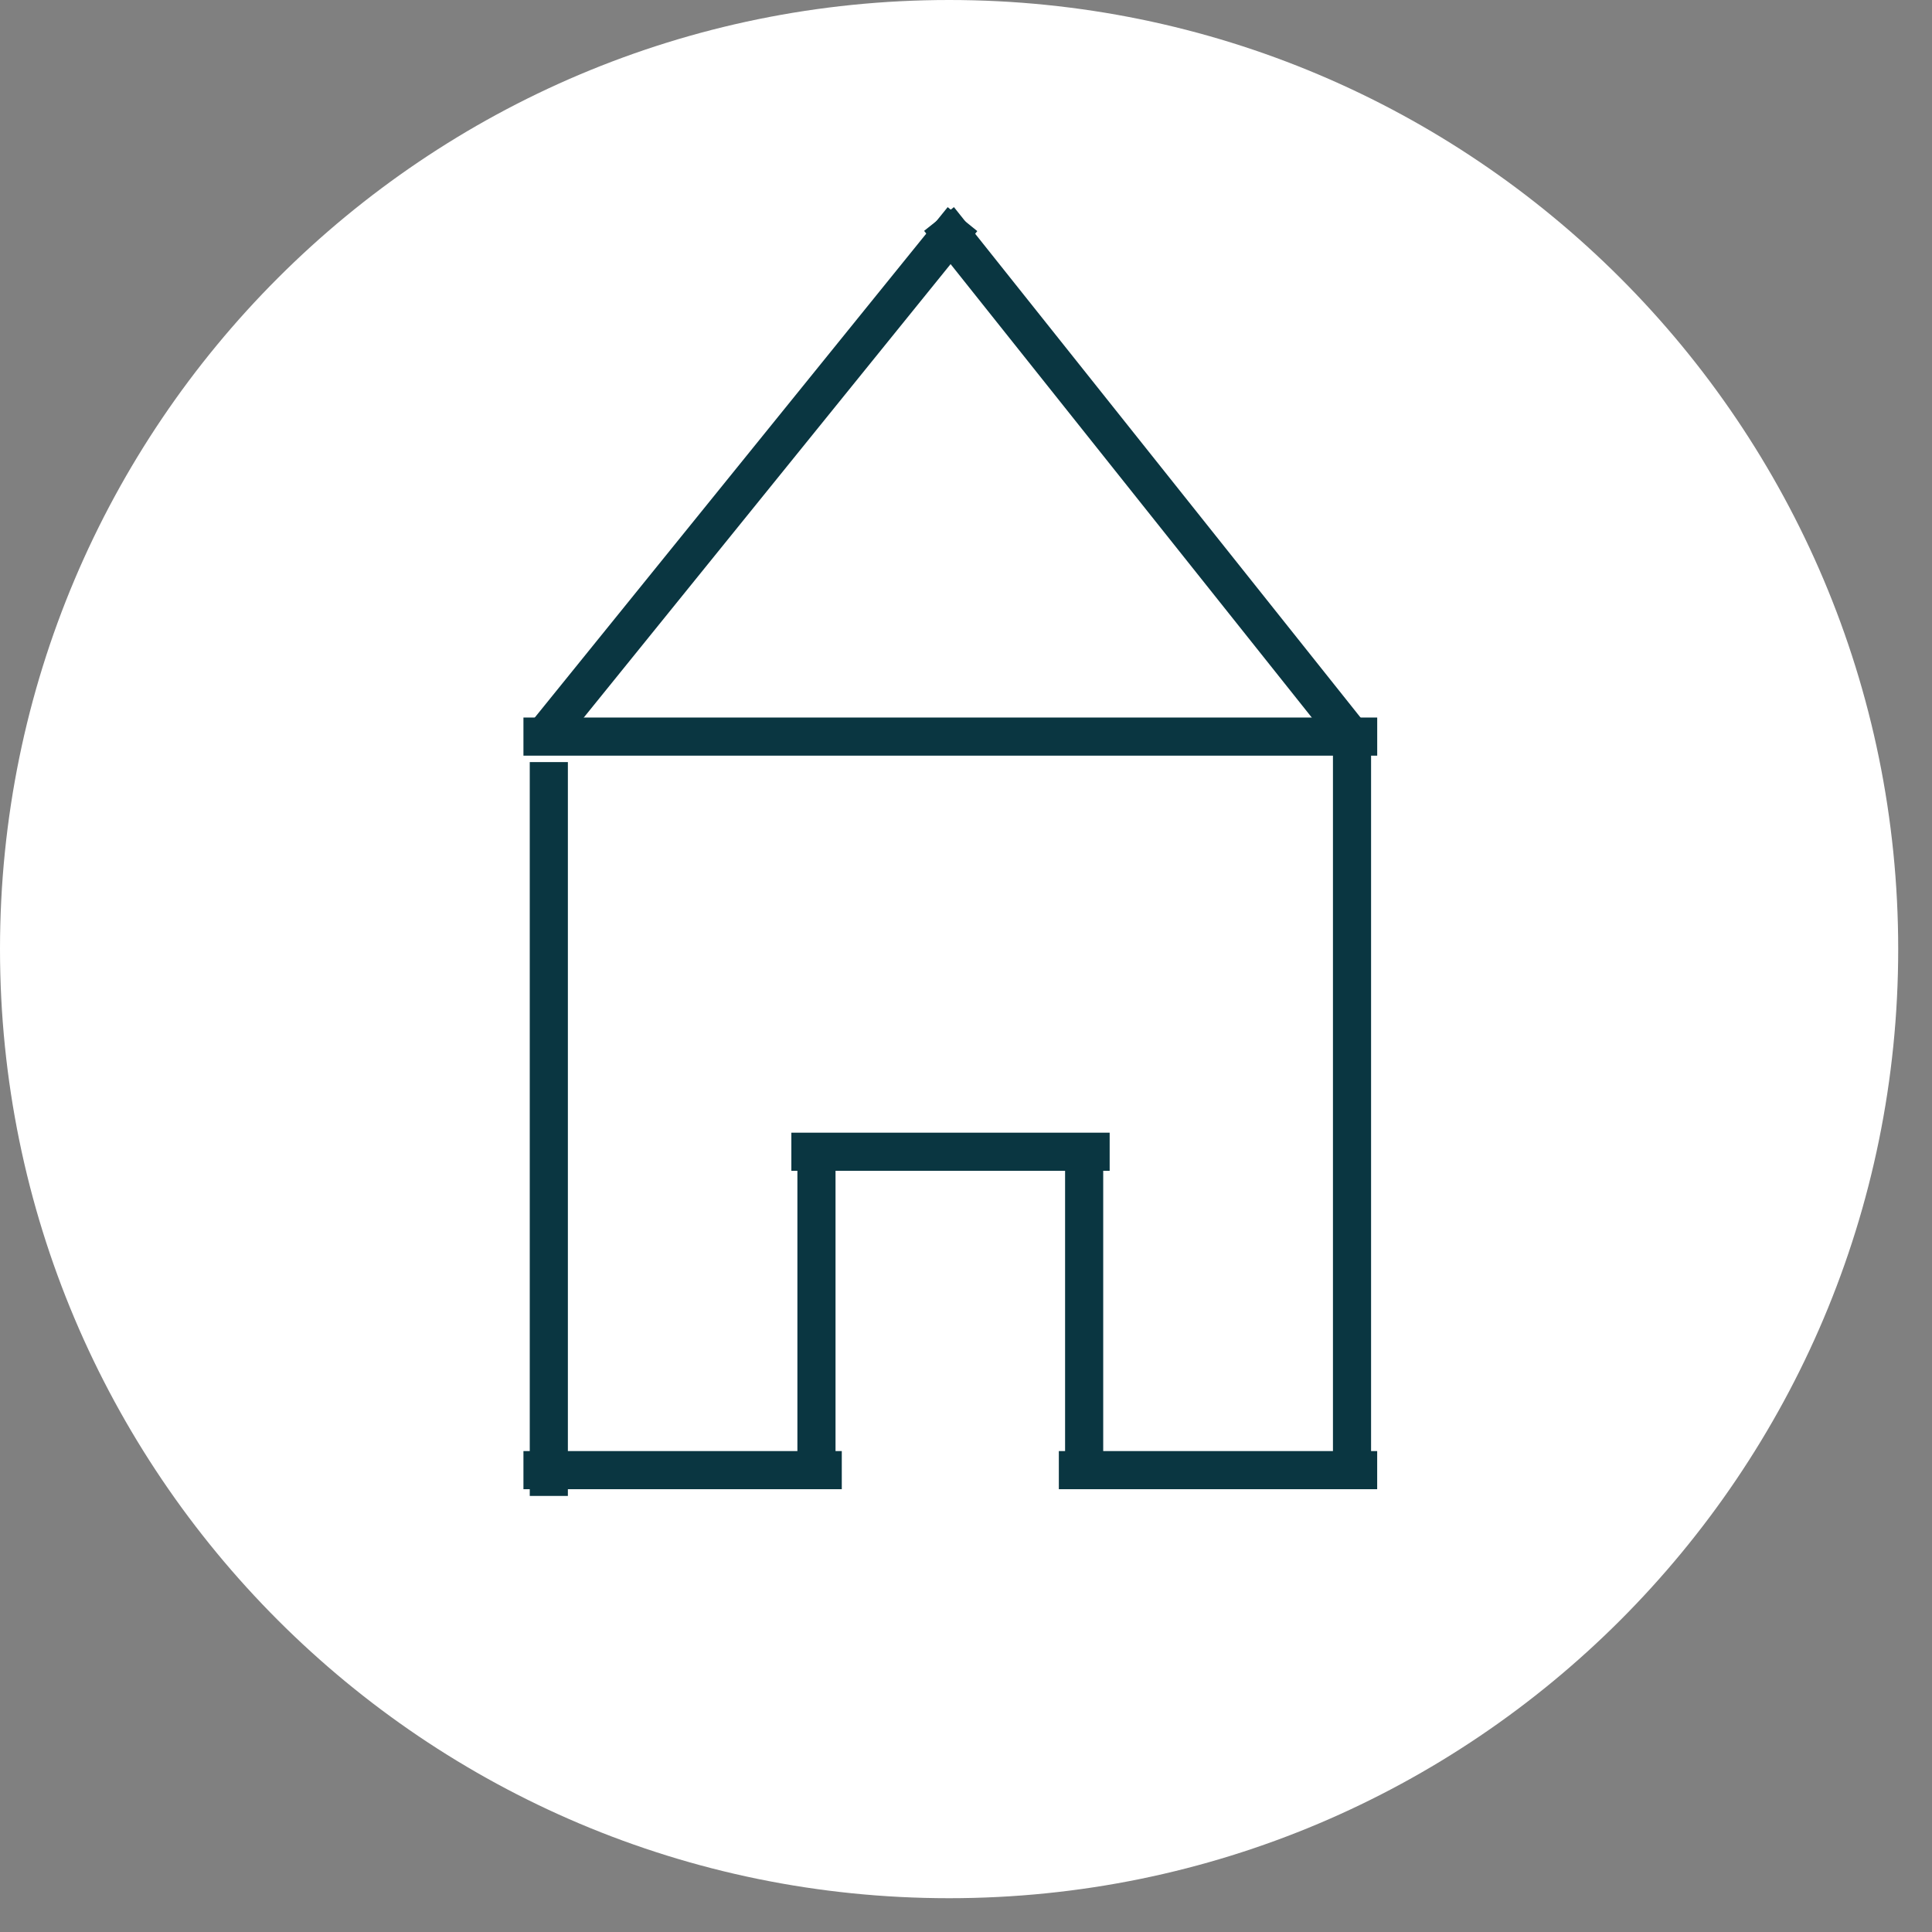 <svg xmlns="http://www.w3.org/2000/svg" xmlns:xlink="http://www.w3.org/1999/xlink" width="50" zoomAndPan="magnify" viewBox="0 0 37.5 37.5" height="50" preserveAspectRatio="xMidYMid meet" version="1.0"><rect x="0" y="0" width="37.5" height="37.5" fill="#808080" stroke="none"/><defs><clipPath id="a9c2721136"><path d="M 0 0 L 36.844 0 L 36.844 36.844 L 0 36.844 Z M 0 0 " clip-rule="nonzero"/></clipPath><clipPath id="20d275c4fe"><path d="M 18.422 0 C 8.246 0 0 8.246 0 18.422 C 0 28.598 8.246 36.844 18.422 36.844 C 28.598 36.844 36.844 28.598 36.844 18.422 C 36.844 8.246 28.598 0 18.422 0 Z M 18.422 0 " clip-rule="nonzero"/></clipPath></defs><g clip-path="url(#a9c2721136)"><g clip-path="url(#20d275c4fe)"><path fill="#ffffff" d="M 0 0 L 36.844 0 L 36.844 36.844 L 0 36.844 Z M 0 0 " fill-opacity="1" fill-rule="nonzero"/></g></g><path stroke-linecap="butt" transform="matrix(0.74, 0, 0, 0.74, 10.16, 28.166)" fill="none" stroke-linejoin="miter" d="M 0 0.499 L 8.35 0.499 " stroke="#0a3641" stroke-width="1" stroke-opacity="1" stroke-miterlimit="4"/><path stroke-linecap="butt" transform="matrix(0, -0.74, 0.74, 0, 15.476, 28.534)" fill="none" stroke-linejoin="miter" d="M -0.002 0.502 L 8.348 0.502 " stroke="#0a3641" stroke-width="1" stroke-opacity="1" stroke-miterlimit="4"/><path stroke-linecap="butt" transform="matrix(0.74, 0, 0, 0.74, 15.358, 21.986)" fill="none" stroke-linejoin="miter" d="M 0.003 0.499 L 8.352 0.499 " stroke="#0a3641" stroke-width="1" stroke-opacity="1" stroke-miterlimit="4"/><path stroke-linecap="butt" transform="matrix(0, 0.74, -0.74, 0, 21.414, 22.358)" fill="none" stroke-linejoin="miter" d="M 0.001 0.501 L 8.351 0.501 " stroke="#0a3641" stroke-width="1" stroke-opacity="1" stroke-miterlimit="4"/><path stroke-linecap="butt" transform="matrix(-0.74, 0, 0, -0.74, 26.731, 28.906)" fill="none" stroke-linejoin="miter" d="M 0 0.501 L 8.35 0.501 " stroke="#0a3641" stroke-width="1" stroke-opacity="1" stroke-miterlimit="4"/><path stroke-linecap="butt" transform="matrix(0, -0.74, 0.74, 0, 25.874, 28.541)" fill="none" stroke-linejoin="miter" d="M -0.003 0.498 L 19.251 0.498 " stroke="#0a3641" stroke-width="1" stroke-opacity="1" stroke-miterlimit="4"/><path stroke-linecap="butt" transform="matrix(0, -0.74, 0.74, 0, 10.281, 29.037)" fill="none" stroke-linejoin="miter" d="M 0.002 0.502 L 19.25 0.502 " stroke="#0a3641" stroke-width="1" stroke-opacity="1" stroke-miterlimit="4"/><path stroke-linecap="butt" transform="matrix(0.74, -0, 0, 0.74, 10.16, 13.928)" fill="none" stroke-linejoin="miter" d="M 0 0.499 L 22.394 0.499 " stroke="#0a3641" stroke-width="1" stroke-opacity="1" stroke-miterlimit="4"/><path stroke-linecap="butt" transform="matrix(0.465, -0.575, 0.575, 0.465, 10.202, 14.151)" fill="none" stroke-linejoin="miter" d="M -0.001 0.497 L 17.618 0.5 " stroke="#0a3641" stroke-width="1" stroke-opacity="1" stroke-miterlimit="4"/><path stroke-linecap="butt" transform="matrix(0.461, 0.579, -0.579, 0.461, 18.516, 4.019)" fill="none" stroke-linejoin="miter" d="M 0.001 0.501 L 17.64 0.497 " stroke="#0a3641" stroke-width="1" stroke-opacity="1" stroke-miterlimit="4"/></svg>